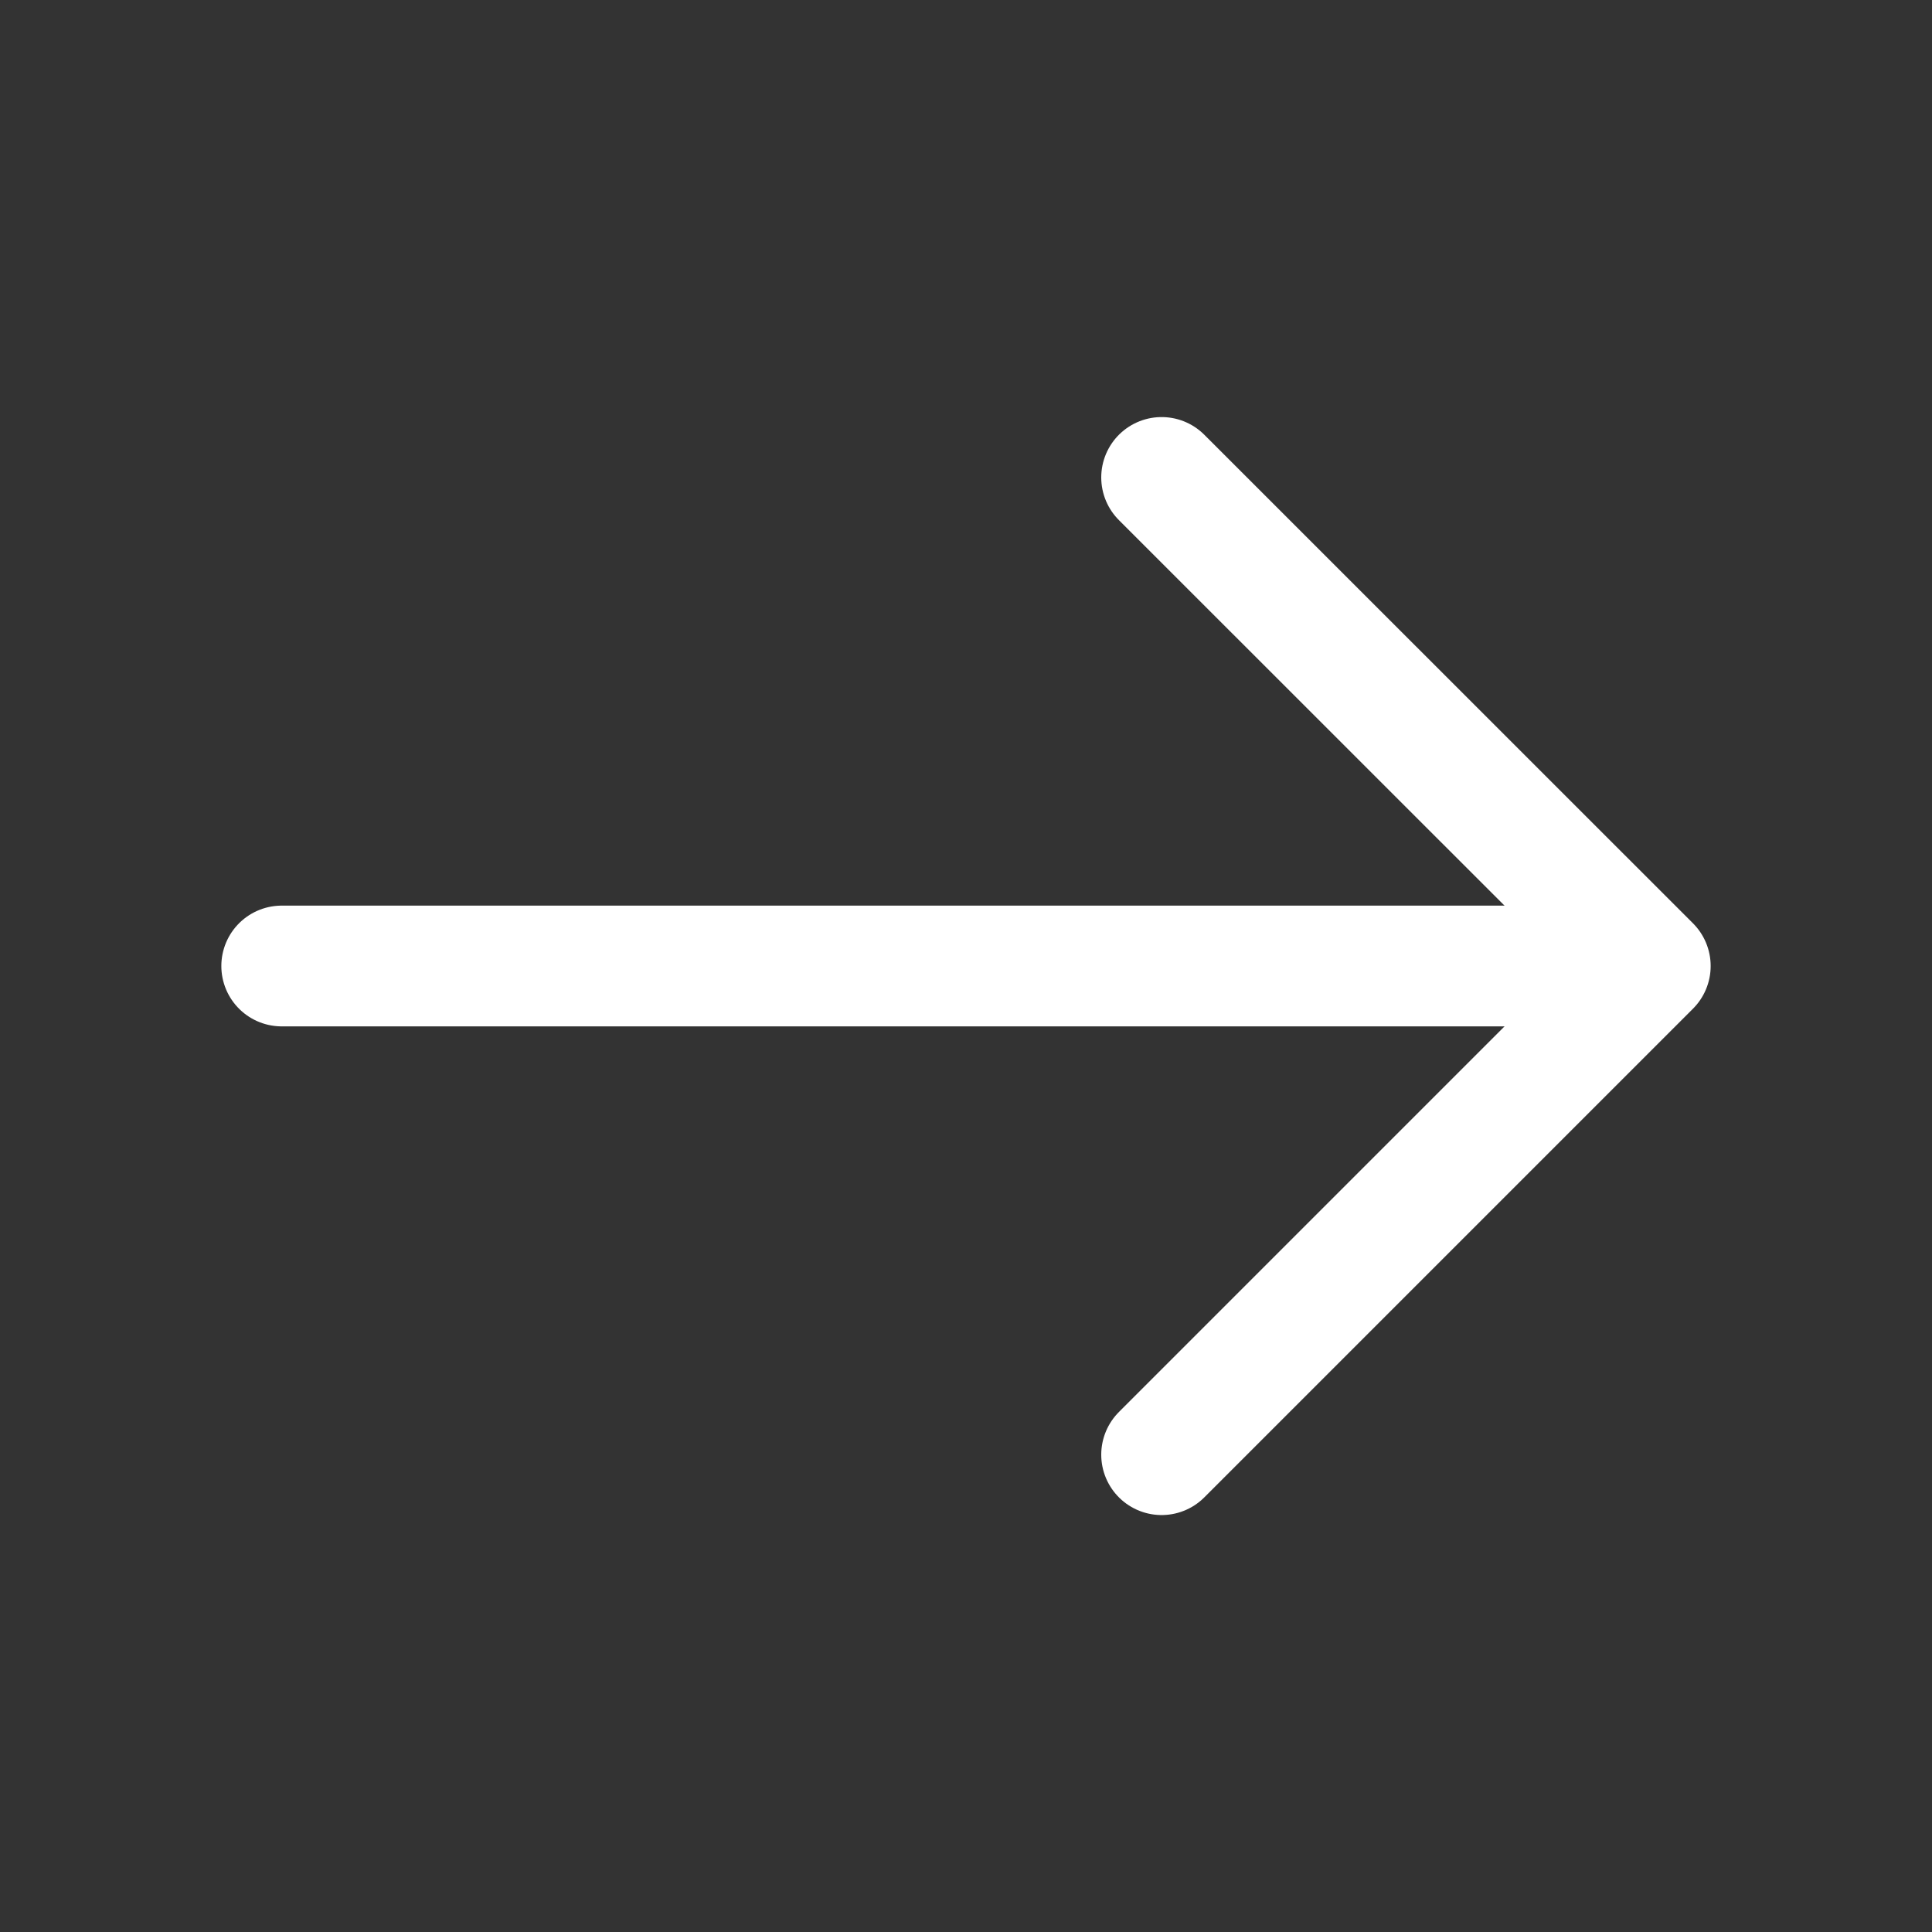 <svg width="16" height="16" viewBox="0 0 16 16" fill="none" xmlns="http://www.w3.org/2000/svg">
<rect x="0" y="0" width="16" height="16" fill="#333333" stroke="none"/>
<path d="M9.62 3.954L13.667 8L9.62 12.047" stroke="#fff" stroke-width="1" stroke-miterlimit="10" stroke-linecap="round" stroke-linejoin="round"/>
<path d="M2.333 8L13.553 8" stroke="#fff" stroke-width="1" stroke-miterlimit="10" stroke-linecap="round" stroke-linejoin="round"/>
</svg>
